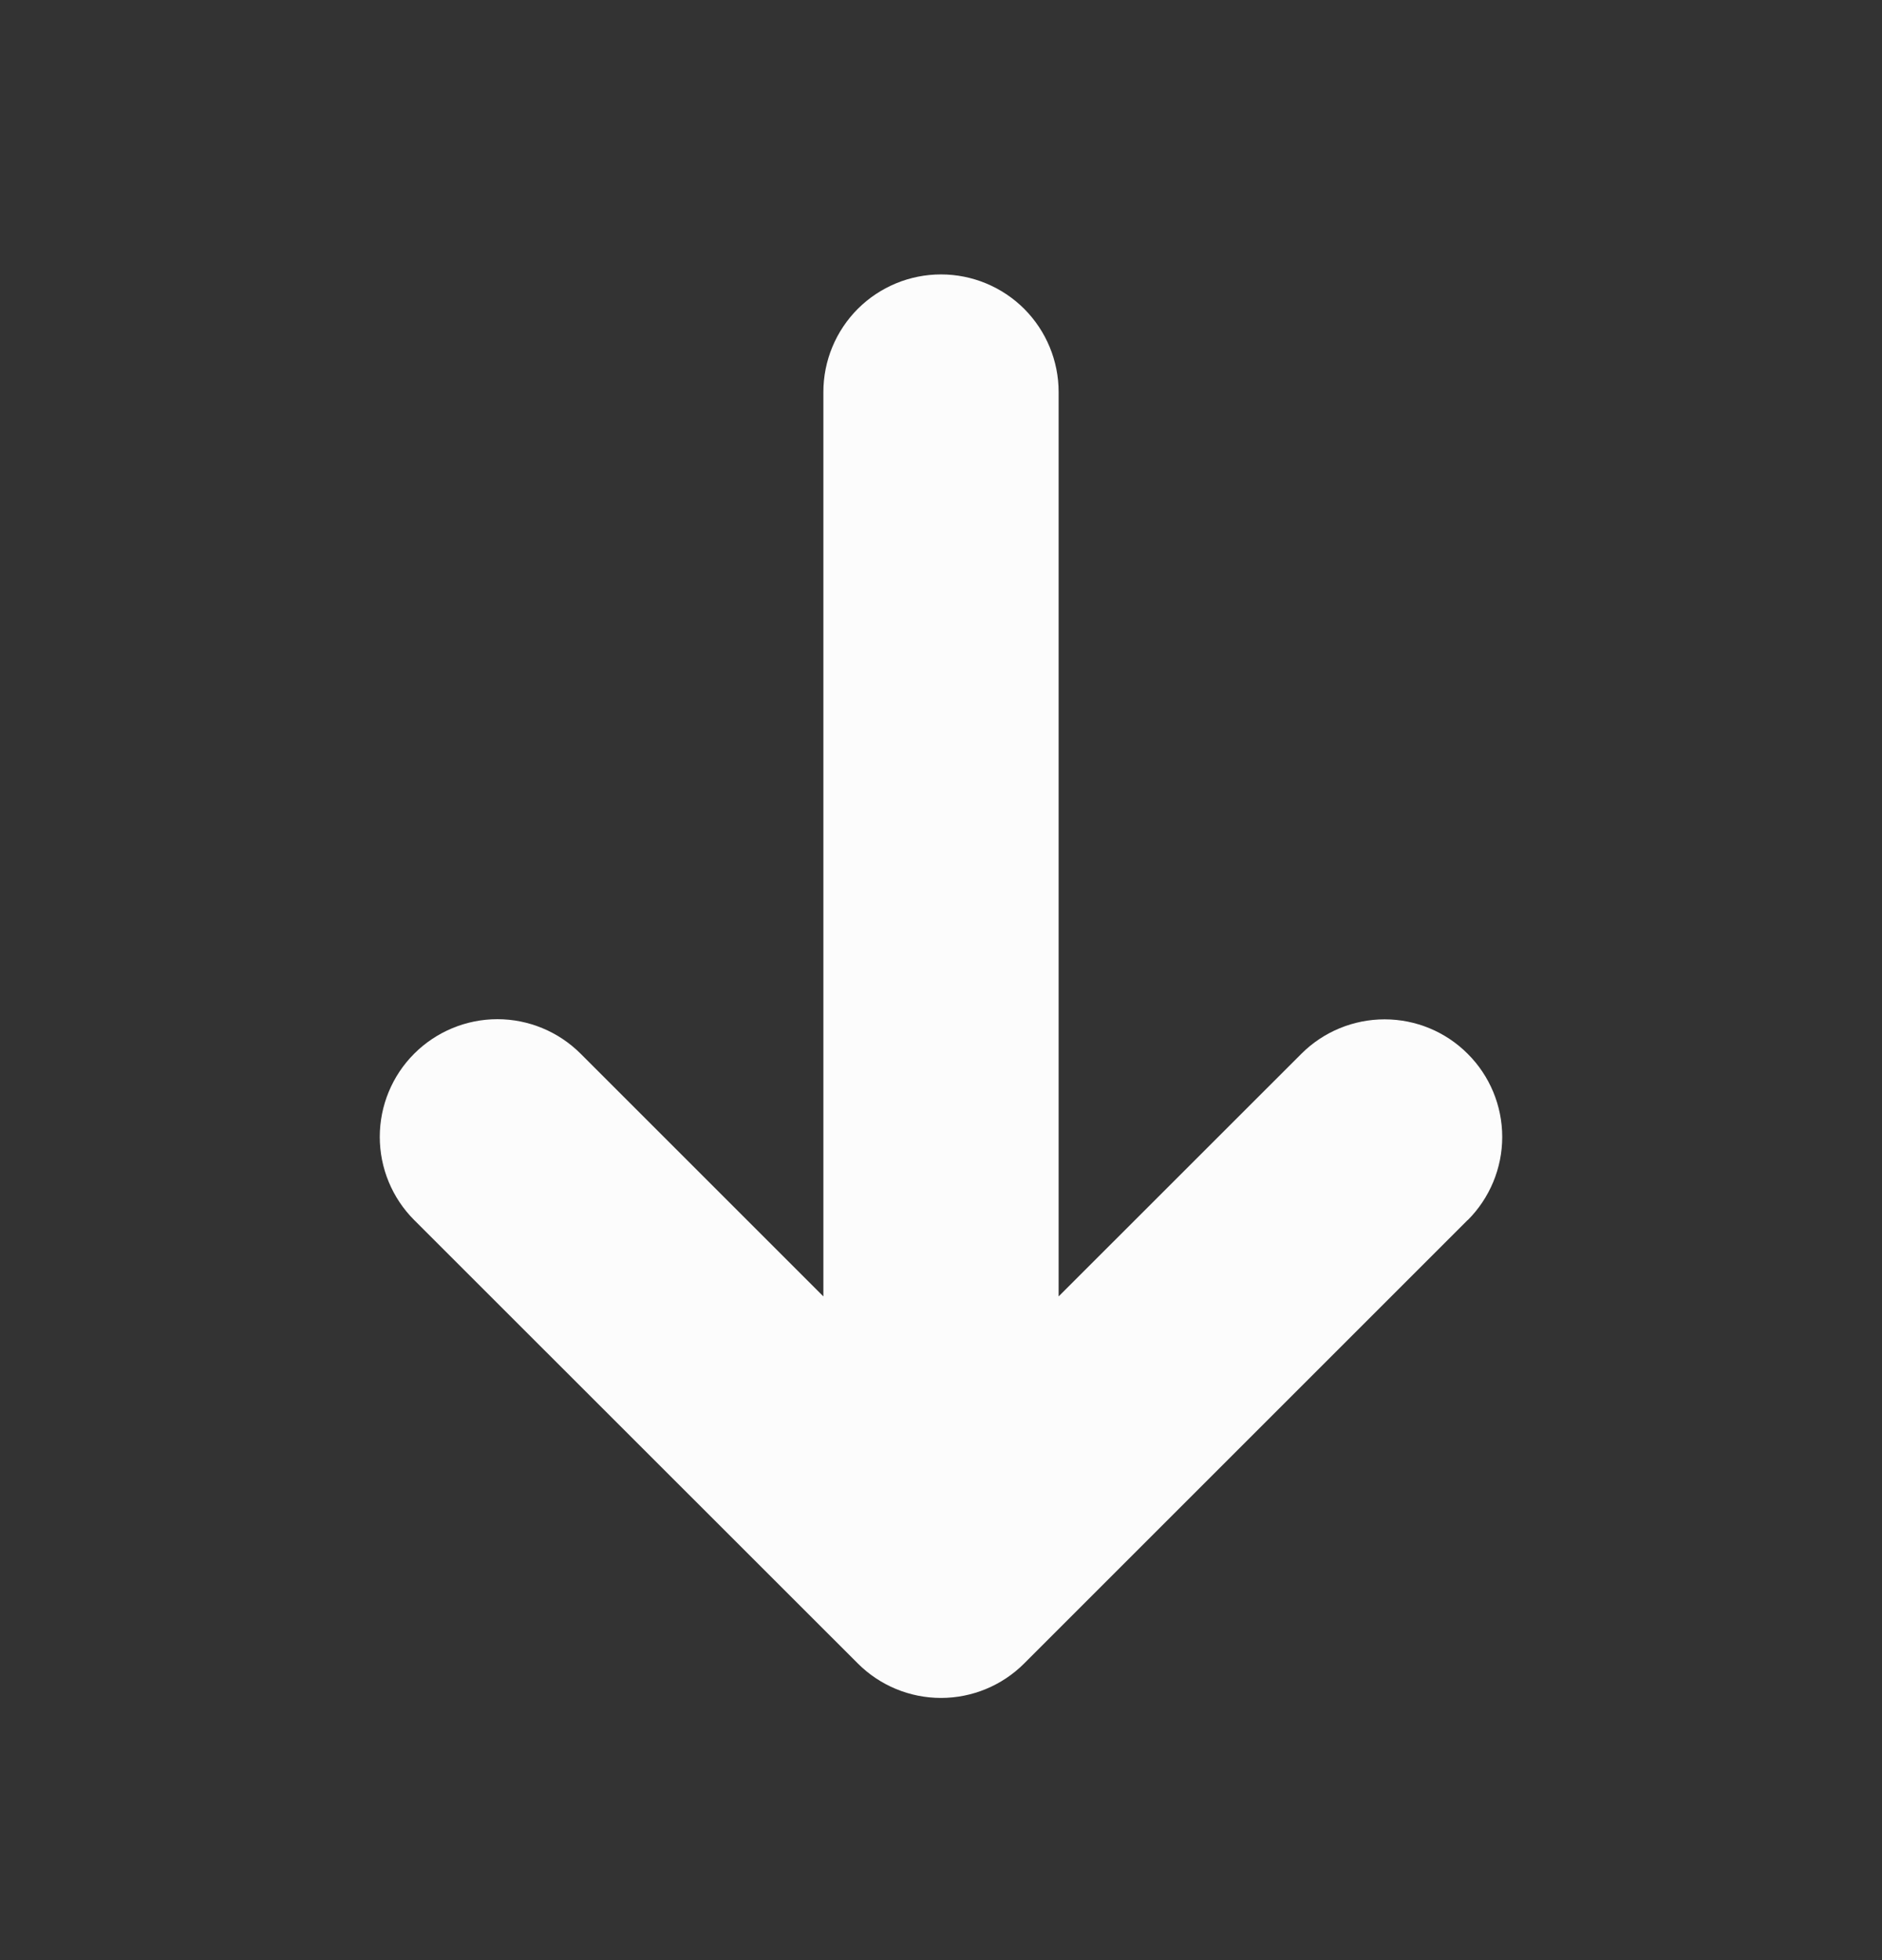<svg xmlns="http://www.w3.org/2000/svg" width="24" height="25" viewBox="0 0 24 25" fill="none">
  <rect x="0" y="0" width="24" height="25" fill="#333333" stroke="none"/>
  <path
    d="M15.06 5.783L20.717 11.44C20.998 11.721 21.156 12.102 21.156 12.5C21.156 12.898 20.998 13.279 20.717 13.56L15.061 19.218C14.78 19.499 14.398 19.657 14 19.657C13.602 19.657 13.22 19.499 12.939 19.218C12.658 18.937 12.499 18.555 12.499 18.157C12.499 17.759 12.658 17.377 12.939 17.096L16.035 14H4.5C4.102 14 3.721 13.842 3.439 13.561C3.158 13.279 3 12.898 3 12.5C3 12.102 3.158 11.721 3.439 11.439C3.721 11.158 4.102 11 4.5 11H16.035L12.94 7.904C12.659 7.623 12.501 7.241 12.501 6.843C12.501 6.445 12.659 6.064 12.941 5.783C13.222 5.501 13.604 5.343 14.001 5.343C14.399 5.343 14.781 5.502 15.062 5.783H15.06Z"
    fill="#FCFCFC"
    transform="rotate(90, 12, 12.5)"
  />
</svg>


